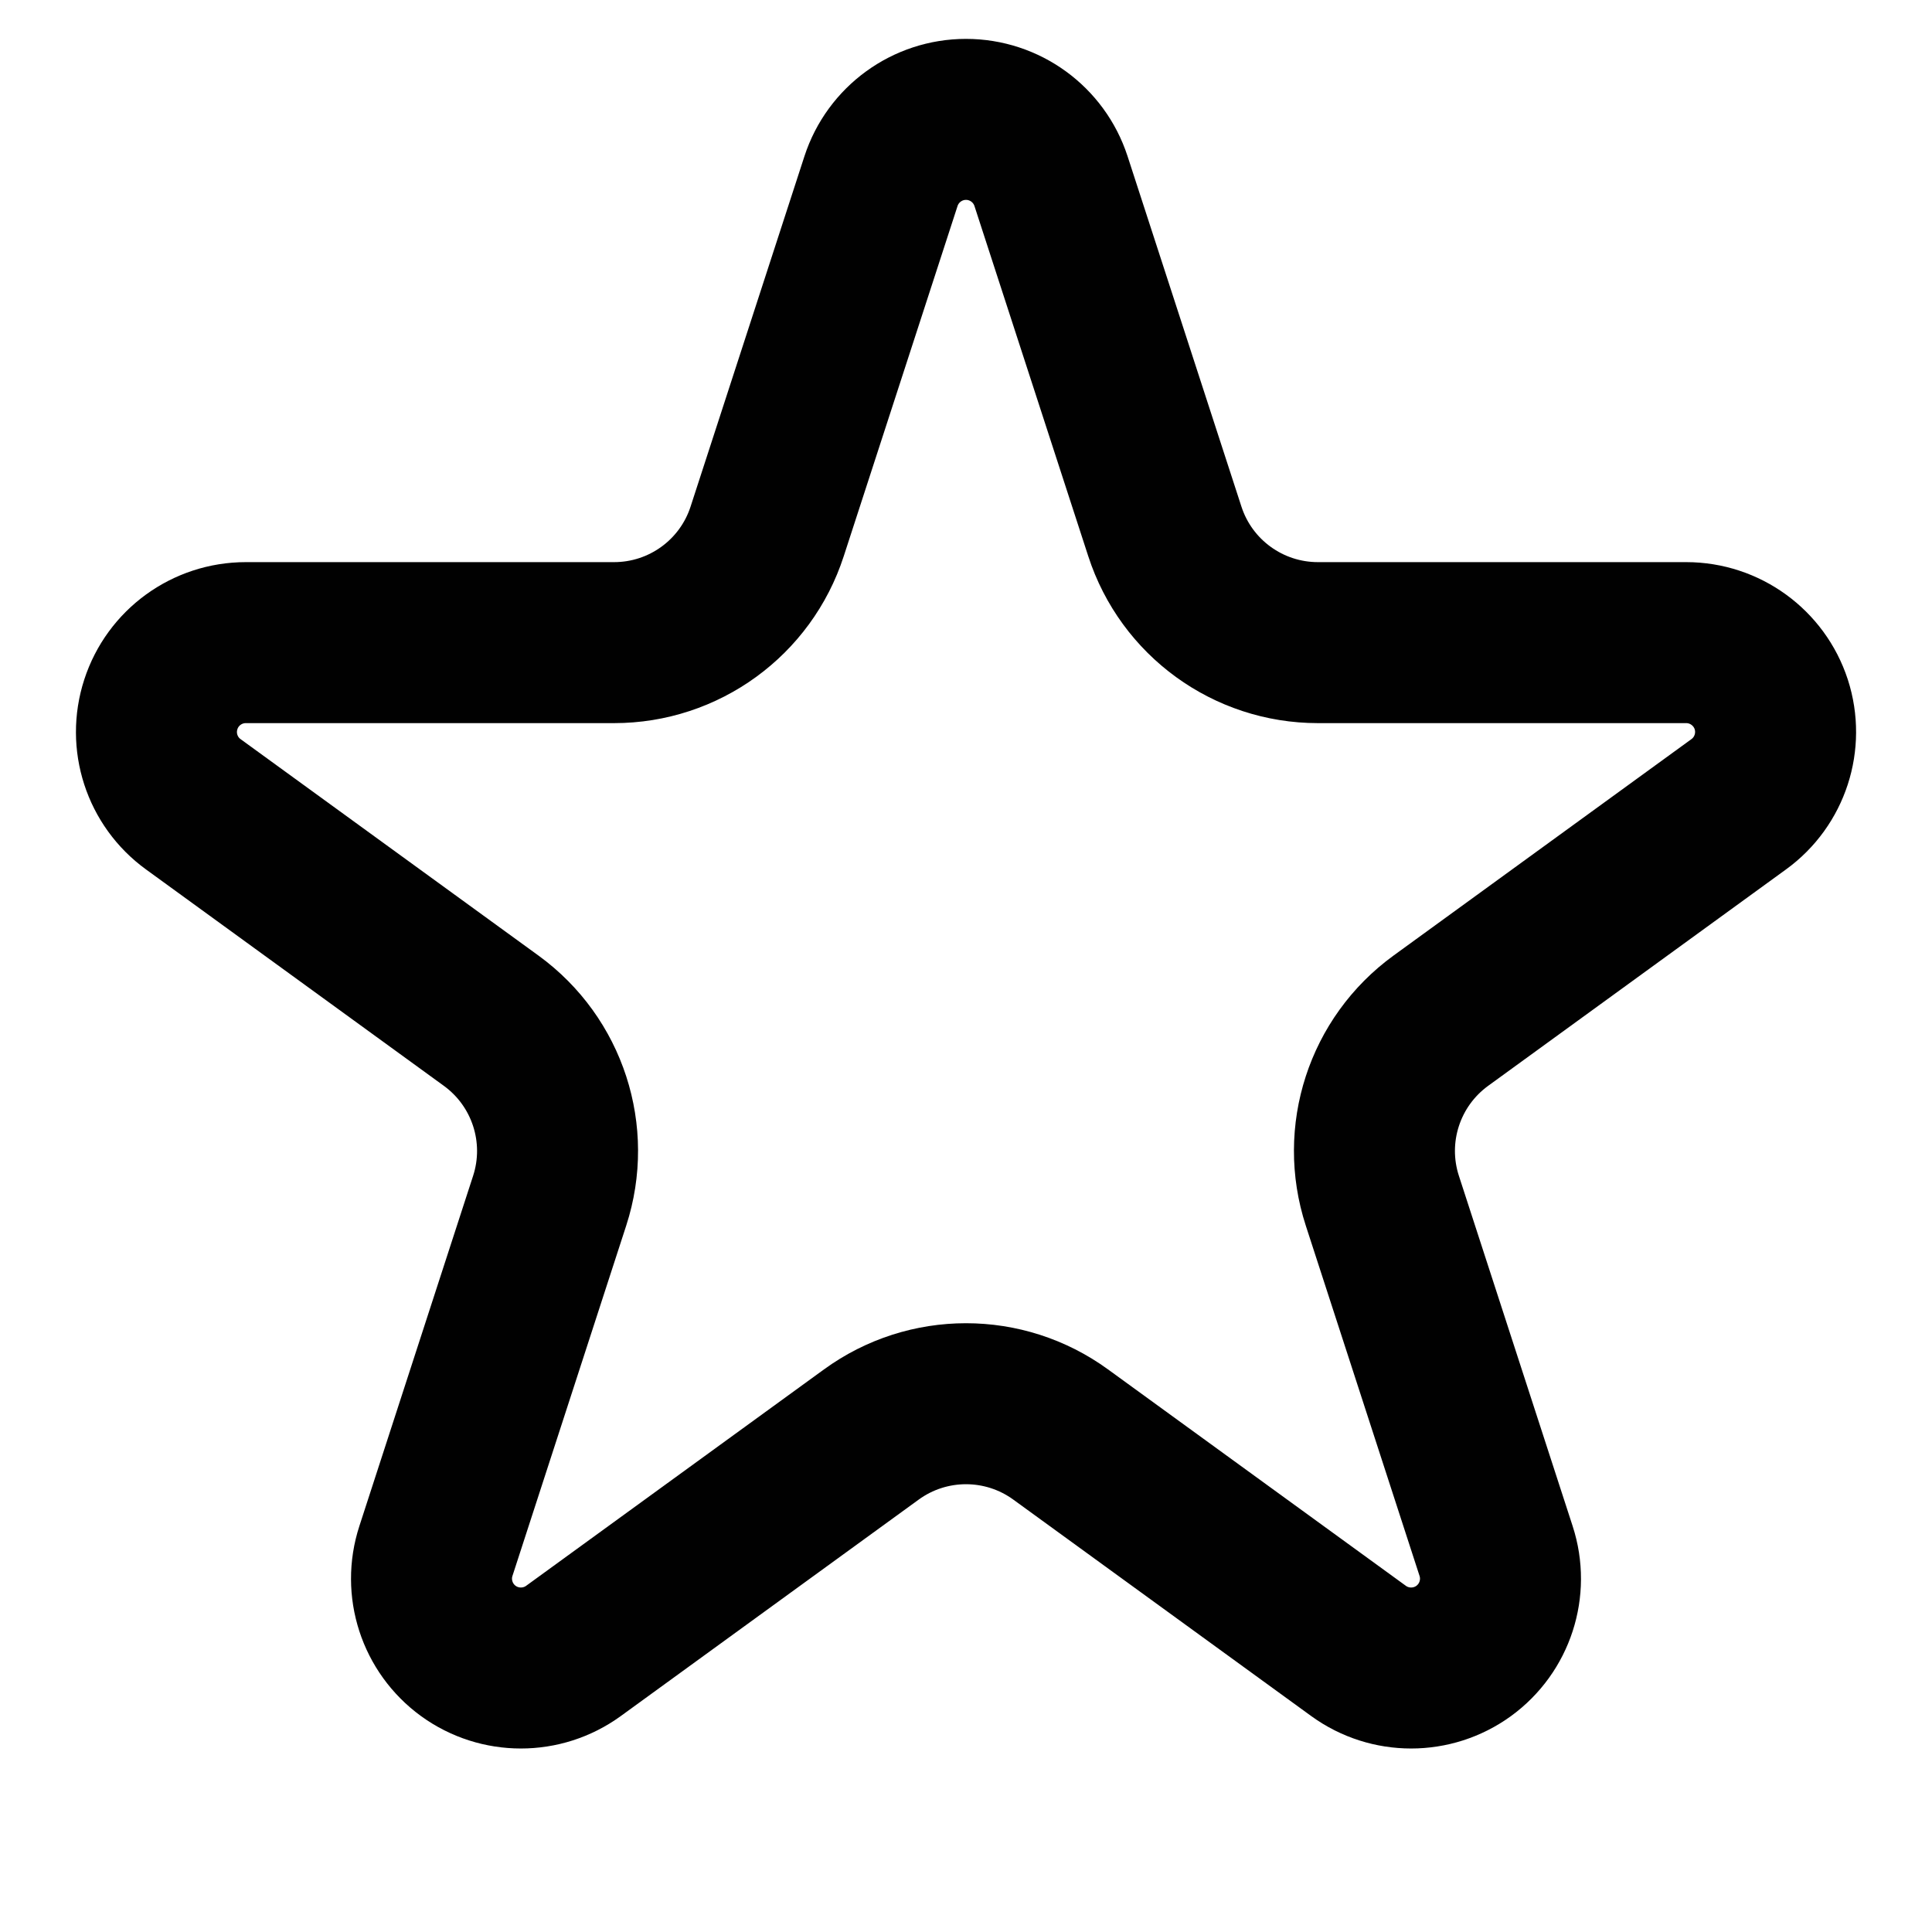 <svg width='24' height='24' viewBox='0 0 24 24' fill='none' xmlns='http://www.w3.org/2000/svg'><path fill-rule='evenodd' clip-rule='evenodd' d='M1.998 8.75C2.146 8.293 2.572 7.983 3.054 7.983H7.628C8.495 7.983 9.263 7.425 9.53 6.601L10.944 2.25C11.093 1.793 11.519 1.483 12 1.483V1.483C12.481 1.483 12.907 1.793 13.056 2.25L14.47 6.601C14.737 7.425 15.505 7.983 16.372 7.983H20.947C21.427 7.983 21.854 8.293 22.003 8.75V8.75C22.151 9.208 21.988 9.709 21.599 9.991L17.898 12.68C17.197 13.19 16.904 14.092 17.172 14.916L18.585 19.267C18.734 19.725 18.571 20.226 18.182 20.509V20.509C17.793 20.791 17.266 20.791 16.877 20.509L13.176 17.82C12.475 17.31 11.525 17.31 10.824 17.82L7.123 20.509C6.734 20.791 6.207 20.791 5.818 20.509V20.509C5.429 20.226 5.266 19.725 5.415 19.267L6.828 14.916C7.096 14.092 6.803 13.19 6.102 12.68L2.401 9.991C2.012 9.709 1.849 9.208 1.998 8.75V8.75Z' stroke='#010101' stroke-width='2'/></svg>
